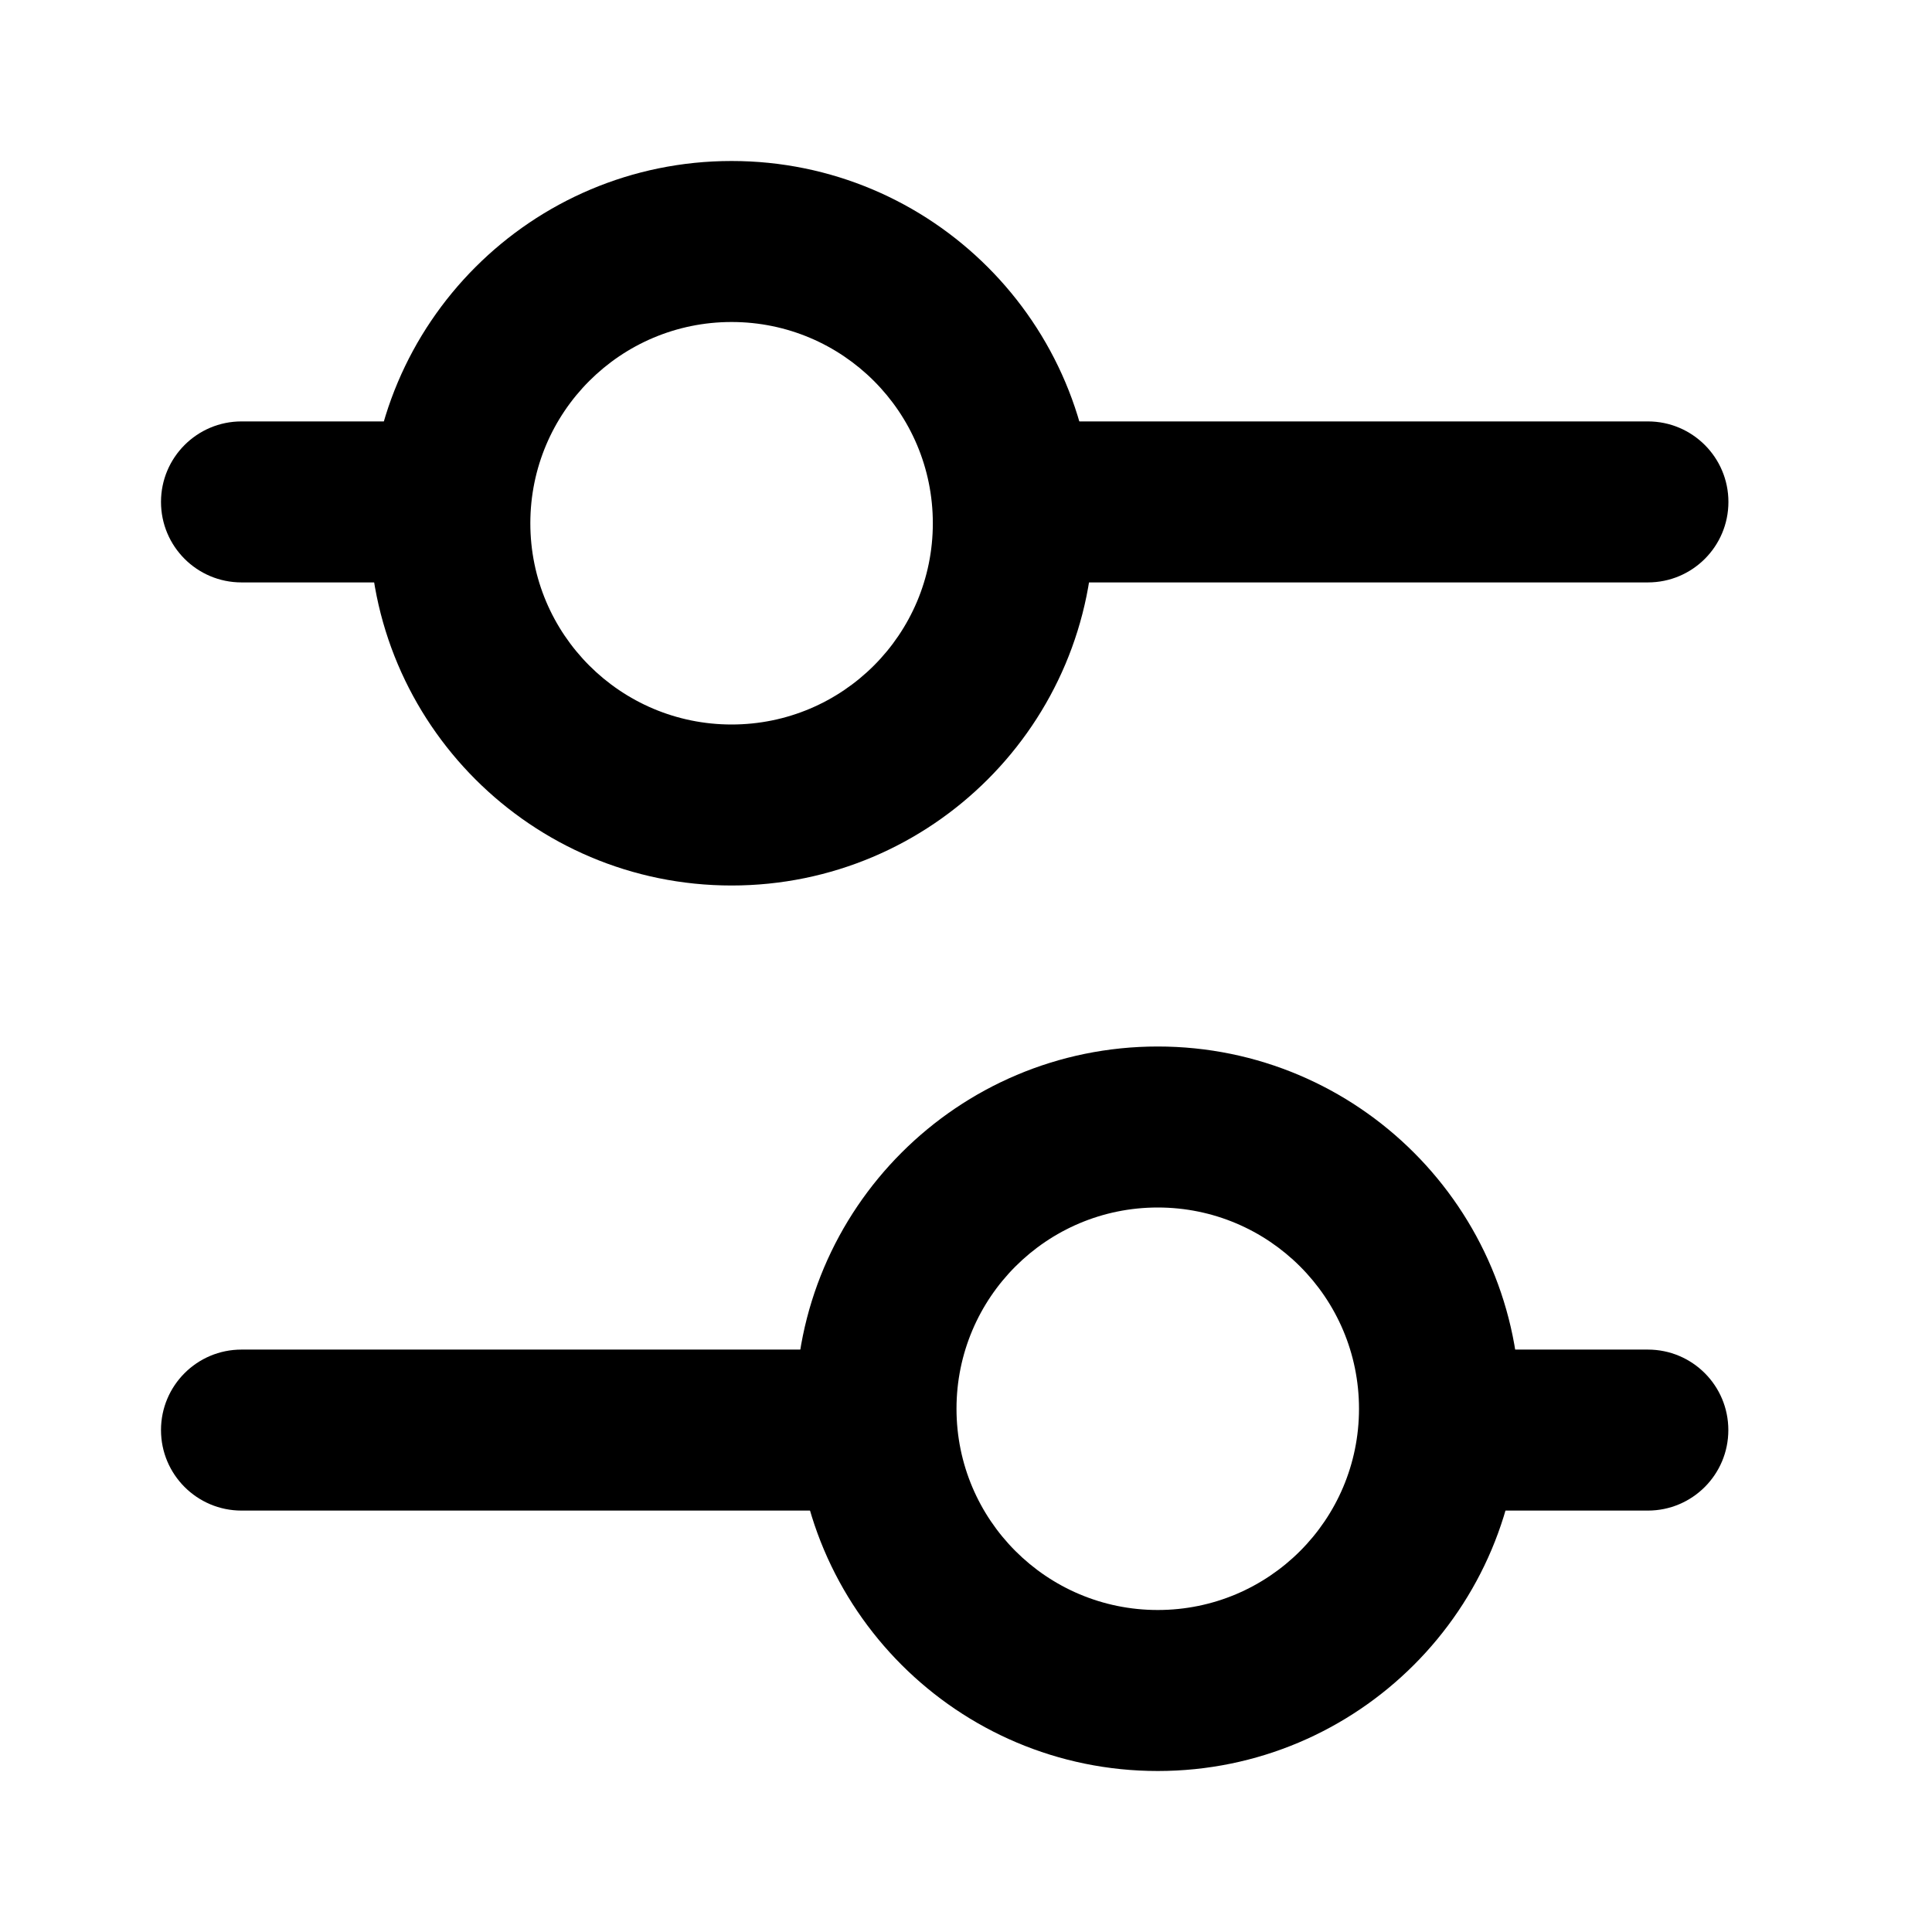 <svg width="24" height="24" viewBox="0 0 24 24" fill="none" xmlns="http://www.w3.org/2000/svg">
<path d="M9.088 9C10.469 9 11.588 7.881 11.588 6.5C11.588 5.119 10.469 4 9.088 4C7.708 4 6.588 5.119 6.588 6.5L4.588 6.5C4.588 4.015 6.603 2 9.088 2C11.574 2 13.588 4.015 13.588 6.5C13.588 8.985 11.574 11 9.088 11C6.603 11 4.588 8.985 4.588 6.5L6.588 6.5C6.588 7.881 7.708 9 9.088 9Z" fill="currentColor"/>
<path d="M3 5.235L5.118 5.235C5.67 5.235 6.118 5.683 6.118 6.235C6.118 6.788 5.67 7.235 5.118 7.235L3 7.235C2.448 7.235 2 6.788 2 6.235C2 5.683 2.448 5.235 3 5.235Z" fill="currentColor"/>
<path d="M13.059 5.235L20.471 5.235C21.023 5.235 21.471 5.683 21.471 6.235C21.471 6.788 21.023 7.235 20.471 7.235L13.059 7.235C12.507 7.235 12.059 6.788 12.059 6.235C12.059 5.683 12.507 5.236 13.059 5.235Z" fill="currentColor"/>
<path d="M14.382 15C13.002 15 11.882 16.119 11.882 17.5C11.882 18.881 13.002 20 14.382 20C15.763 20 16.882 18.881 16.882 17.5L18.882 17.5C18.882 19.985 16.868 22 14.382 22C11.897 22 9.882 19.985 9.882 17.5C9.882 15.015 11.897 13 14.382 13C16.868 13 18.882 15.015 18.882 17.5L16.882 17.5C16.882 16.119 15.763 15 14.382 15Z" fill="currentColor"/>
<path d="M20.47 18.765L18.353 18.765C17.801 18.765 17.353 18.317 17.353 17.765C17.353 17.212 17.801 16.765 18.353 16.765L20.47 16.765C21.023 16.765 21.47 17.212 21.47 17.765C21.47 18.317 21.023 18.765 20.47 18.765Z" fill="currentColor"/>
<path d="M10.412 18.765L3 18.765C2.448 18.765 2 18.317 2 17.765C2 17.212 2.448 16.765 3 16.765L10.412 16.765C10.964 16.765 11.412 17.212 11.412 17.765C11.412 18.317 10.964 18.765 10.412 18.765Z" fill="currentColor"/>
</svg>
